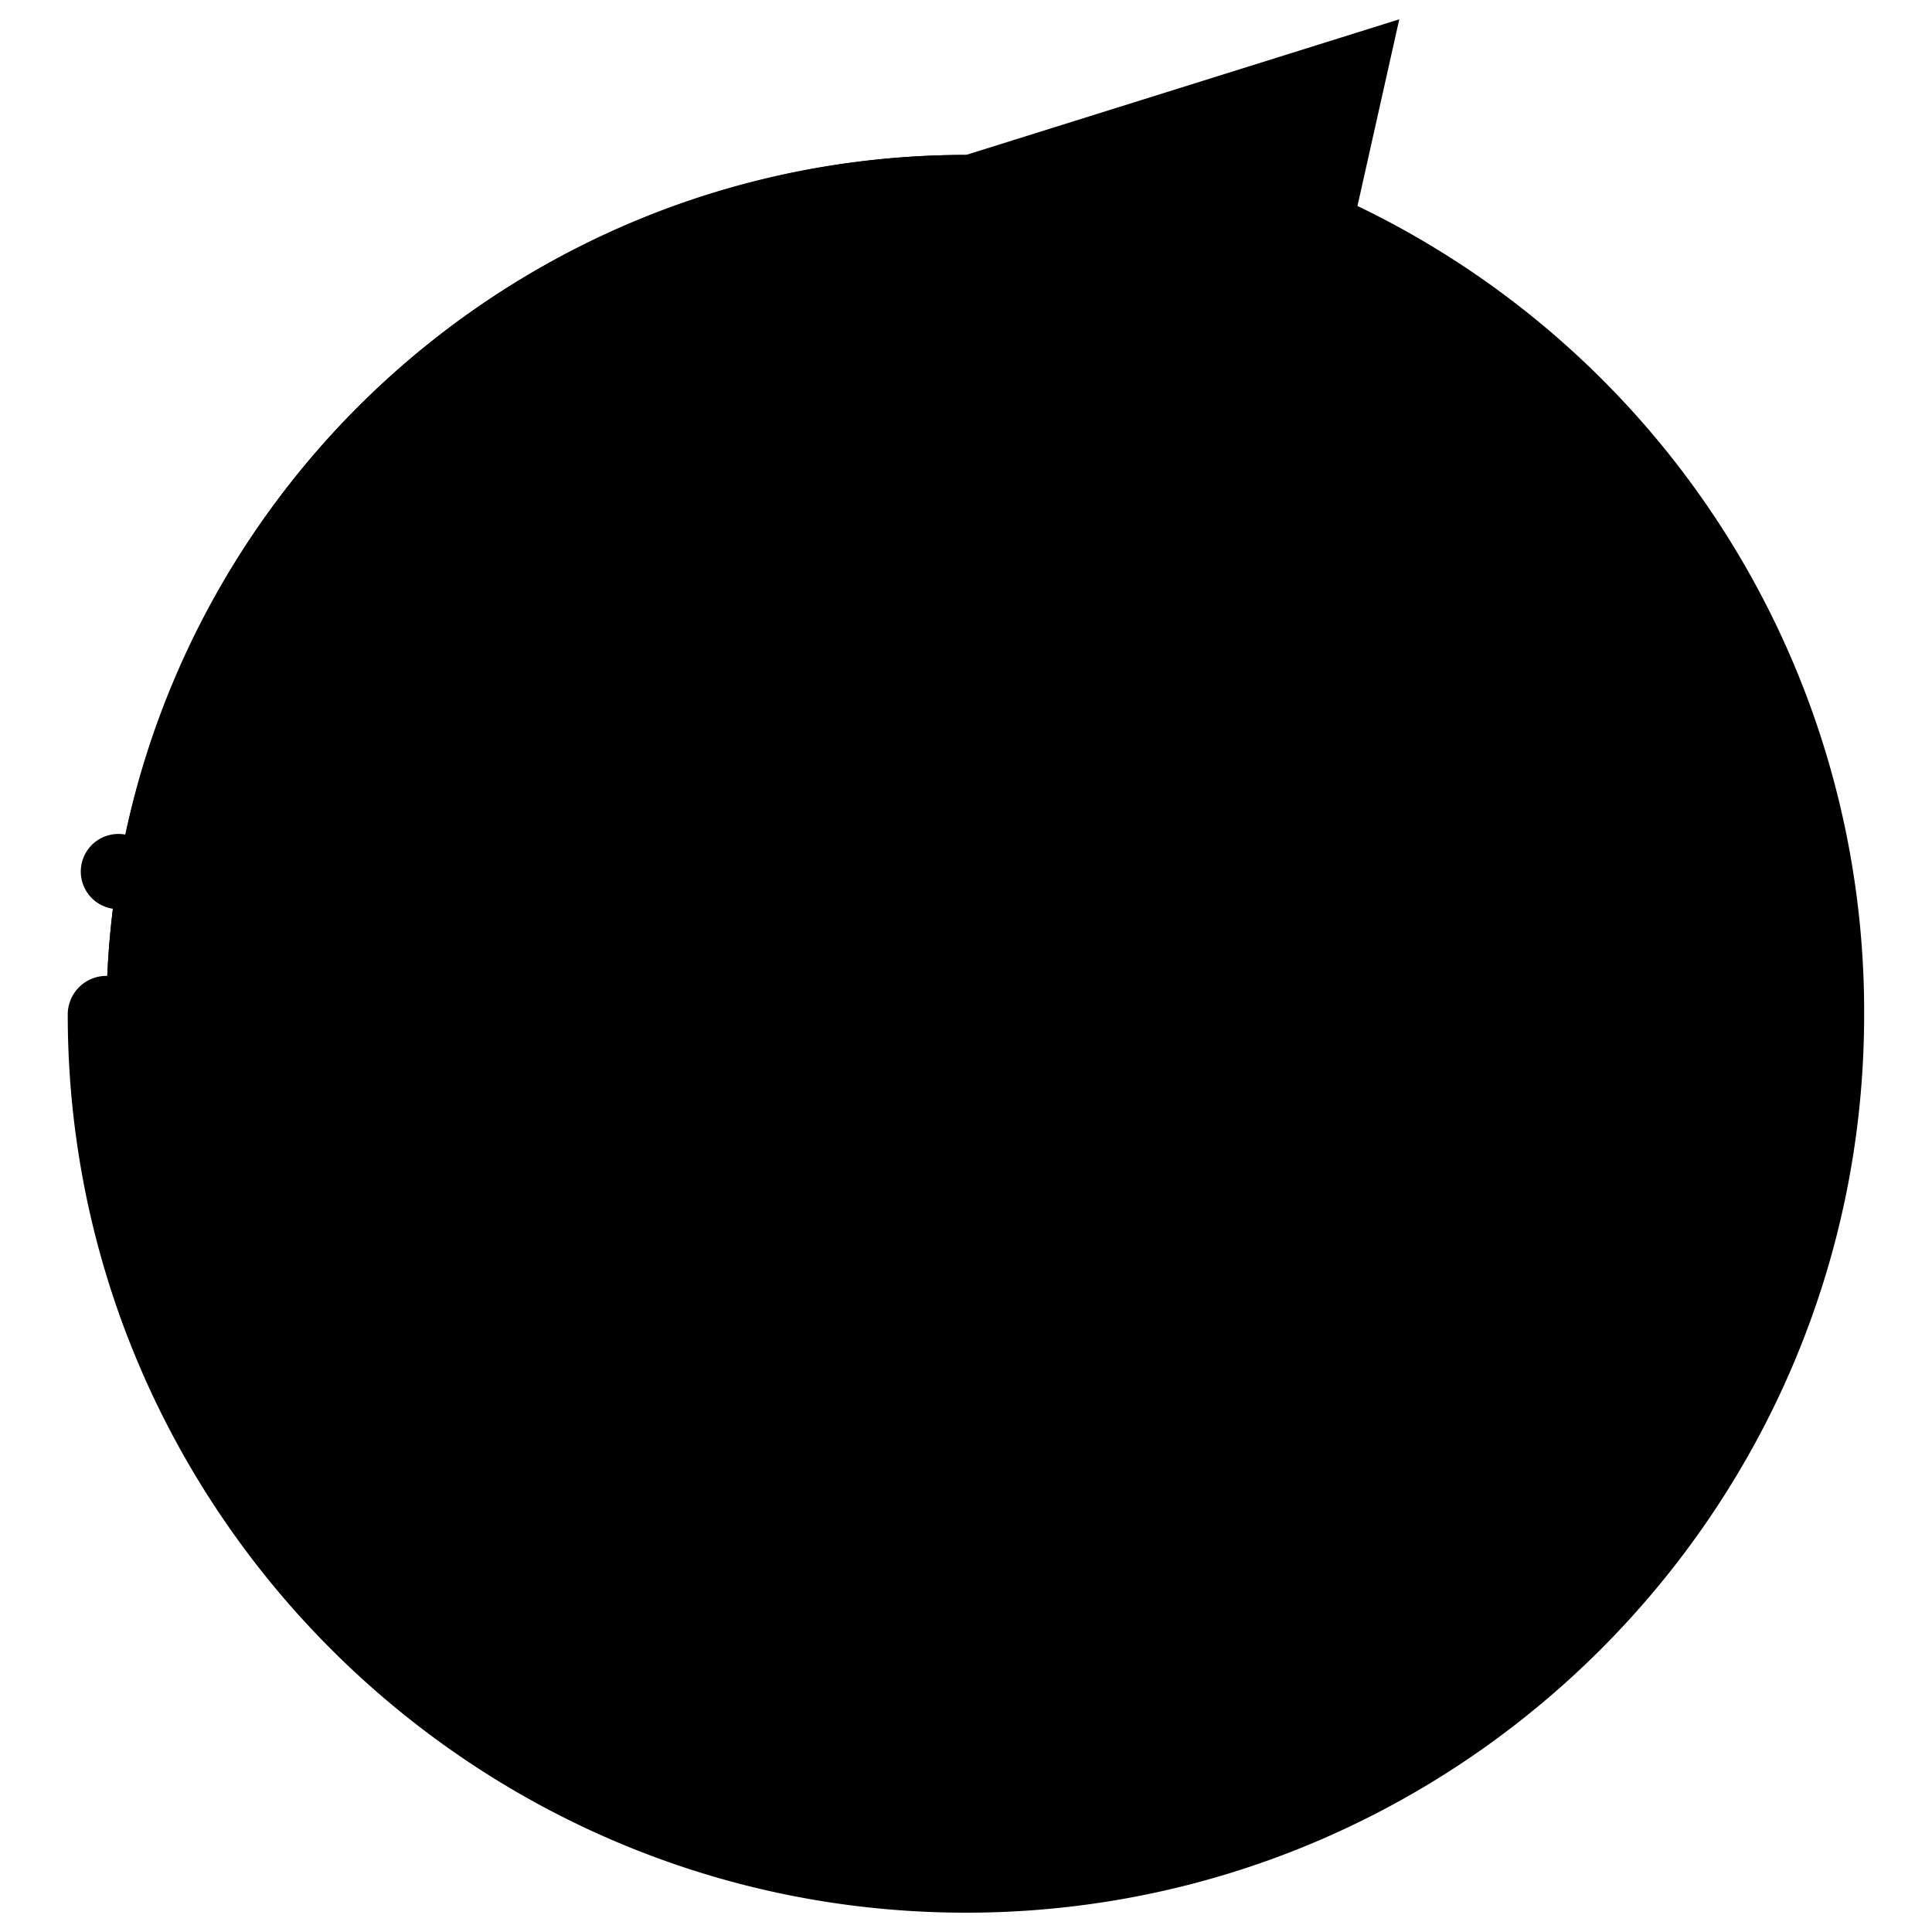 <svg
  xmlns="http://www.w3.org/2000/svg"
  viewBox="0 0 500 500"
  width="500"
  height="500"
  fill="#000000"
>
  <path d="M472.46 262.56C472.46 385.42 372.86 485 250 485S27.54 385.42 27.54 262.56 127.14 40.1 250 40.1a222.46 222.46 0 0 1 222.46 222.46z" />
  <path d="M161.48 466.68C48.78 417.75-2.93 286.73 46 174S225.94 9.63 338.64 58.55" />
  <path d="M351.31 53.31L362.13 5 250 40.1l86.45 79.57 10.36-46.29a211.49 211.49 0 0 1 115.66 189.18C462.47 379.71 367.16 475 250 475S37.53 379.71 37.53 262.56a10 10 0 1 0-20 0C17.56 390.73 121.83 495 250 495s232.44-104.27 232.44-232.44A231.36 231.36 0 0 0 351.31 53.31z" />
  <path d="M264.46 393.73V361c37-6.44 57.24-30.88 57.24-59.49 0-28.95-15.44-46.61-53.7-60.12-27.33-10.3-38.59-17.05-38.59-27.65 0-9 6.77-18 27.67-18 23.14 0 37.94 7.39 46.29 10.93l9.32-36.34c-10.6-5.14-25.08-9.64-46.62-10.6v-28.35h-31.5v30.54c-34.41 6.74-54.34 29-54.34 57.23 0 31.18 23.46 47.26 57.87 58.85 23.79 8 34.07 15.73 34.07 28 0 12.87-12.52 19.94-30.85 19.94-20.9 0-39.87-6.75-53.39-14.16l-9.63 37.63c12.2 7.08 33.1 12.87 54.67 13.83v30.53z" />
  <path d="M40.37 225.53a9.73 9.73 0 1 1-3-7 9.73 9.73 0 0 1 3 7z" />
</svg>
